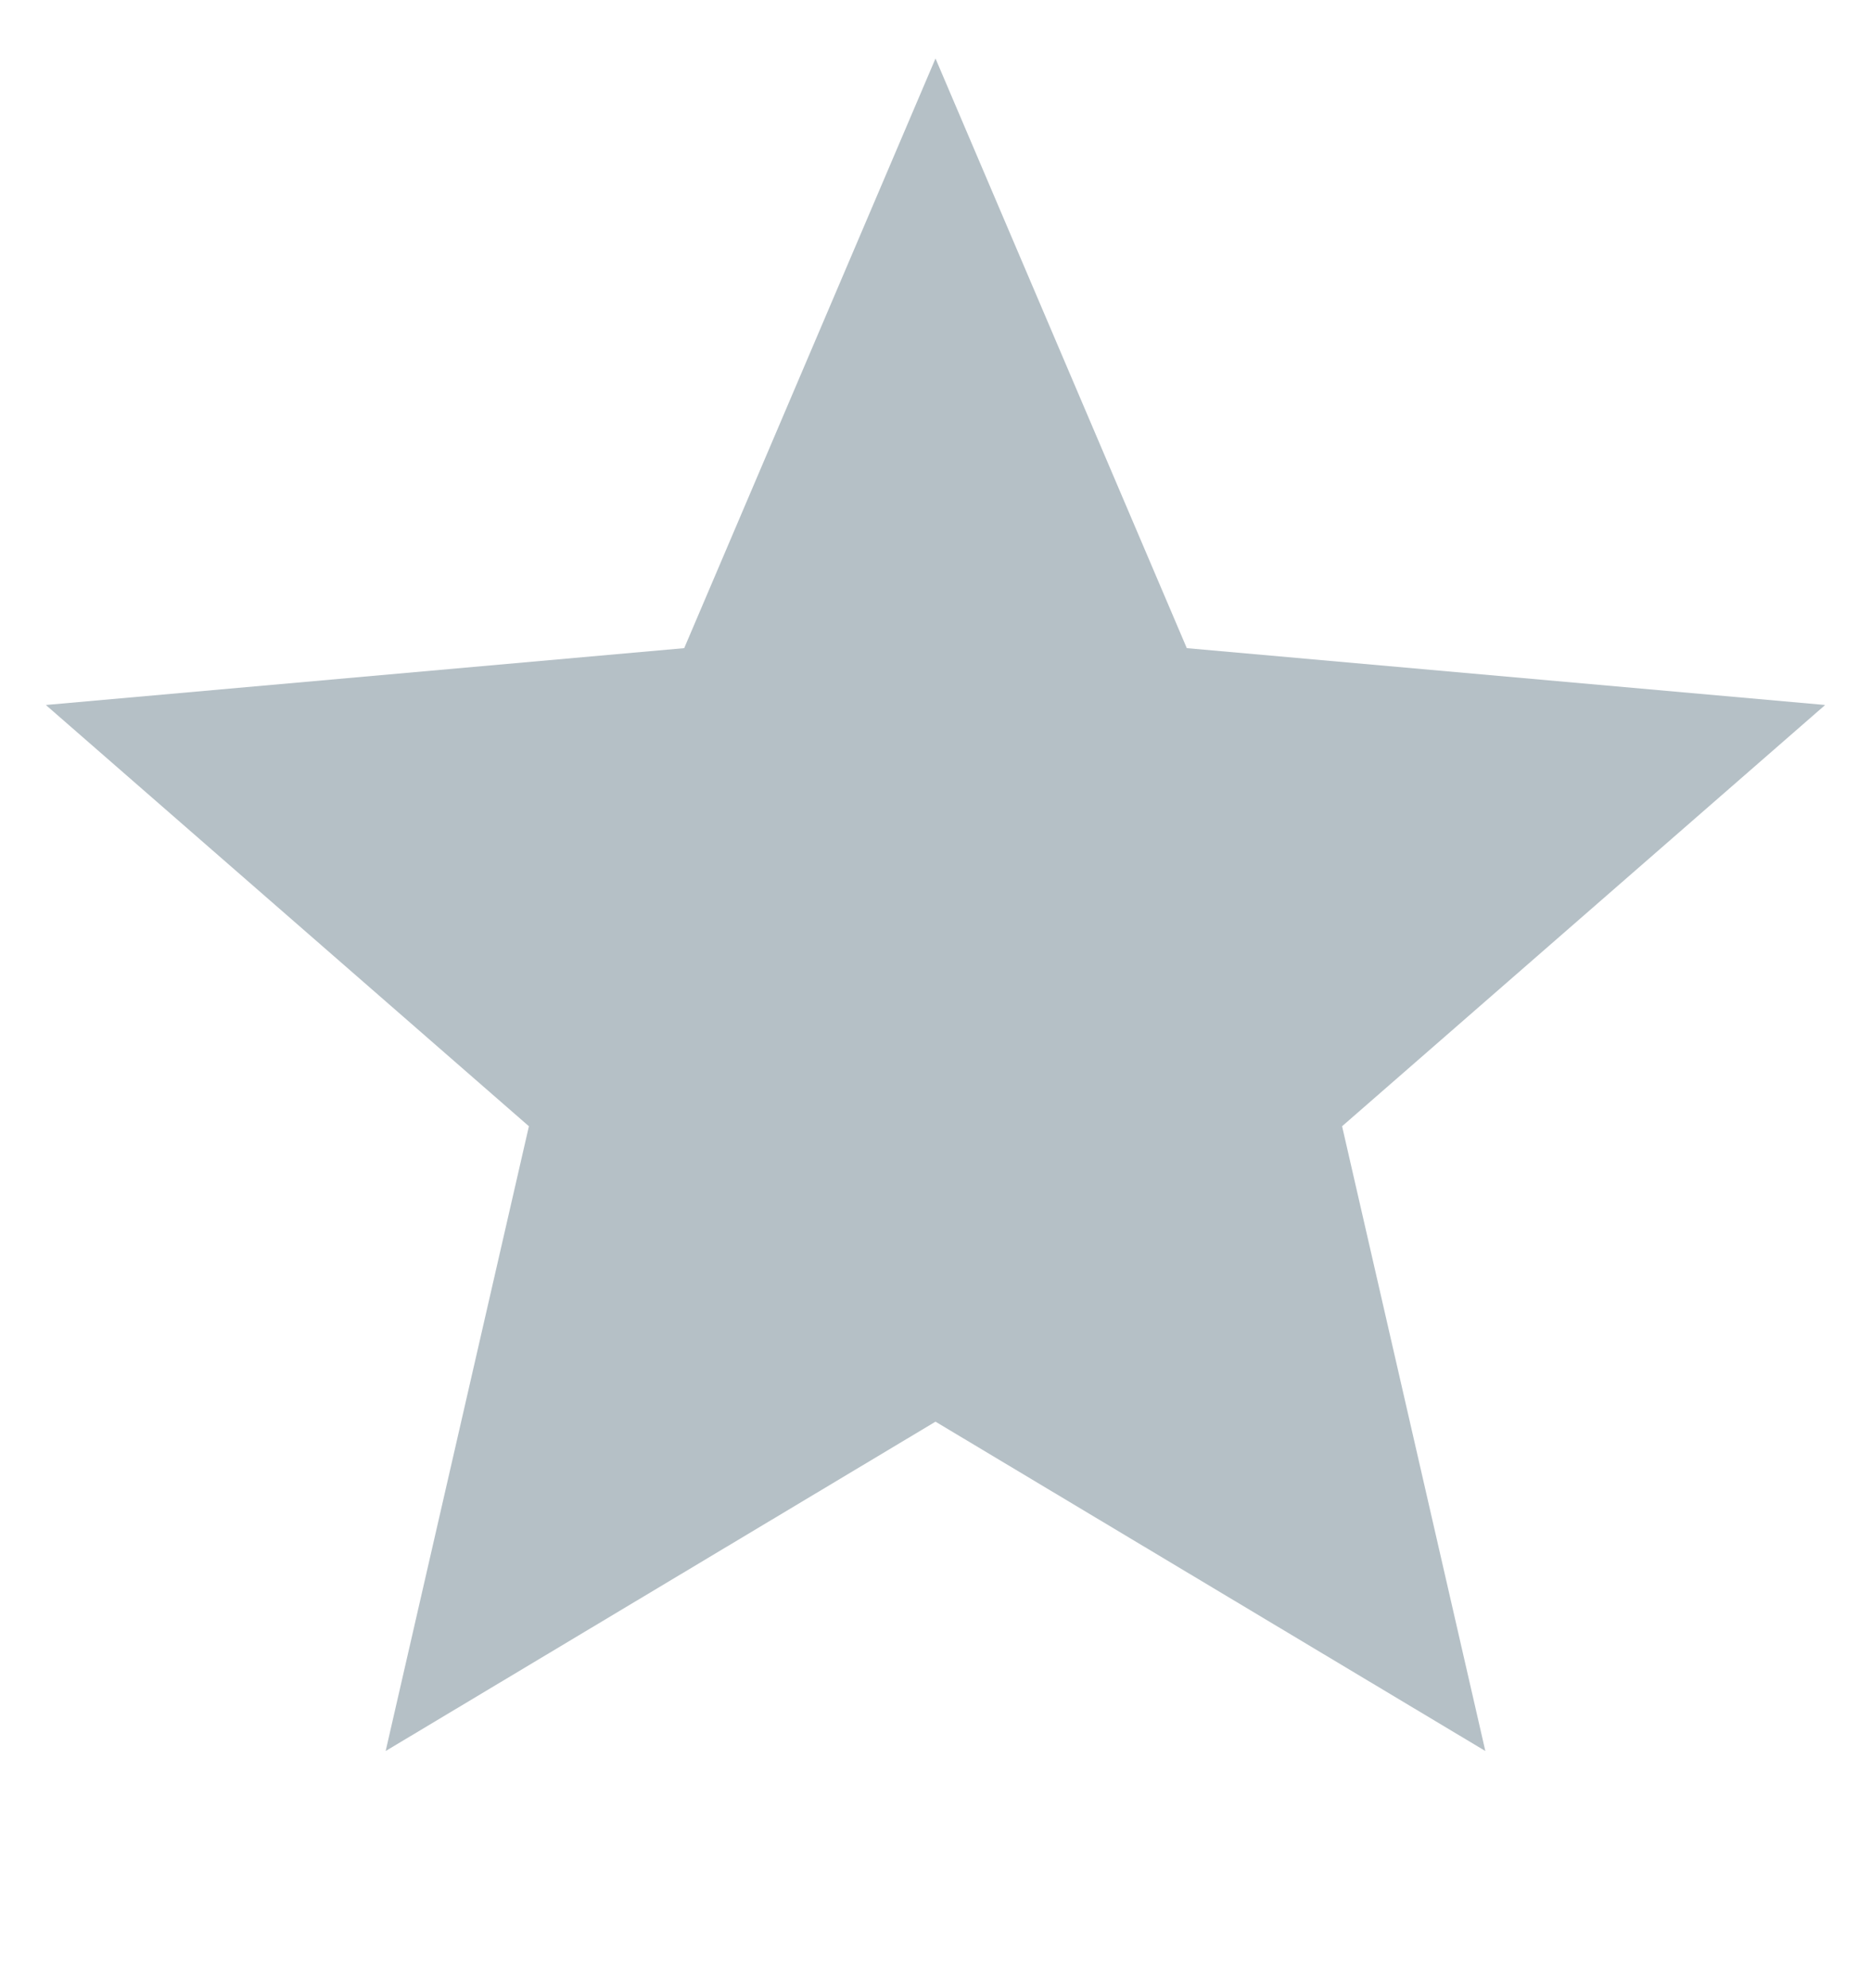 <svg width="16" height="17" viewBox="0 0 16 17" fill="none" xmlns="http://www.w3.org/2000/svg">
<g clip-path="url(#clip0_157_16732)">
<path d="M8 0.5L10.149 5.542L15.608 6.028L11.477 9.63L12.702 14.972L8 12.156L3.298 14.972L4.523 9.63L0.392 6.028L5.851 5.542L8 0.5Z" fill="#B5C0C6"/>
</g>
<defs>
<clipPath id="clip0_157_16732">
<rect width="16" height="16" fill="white" transform="translate(0 0.5)"/>
</clipPath>
</defs>
</svg>
